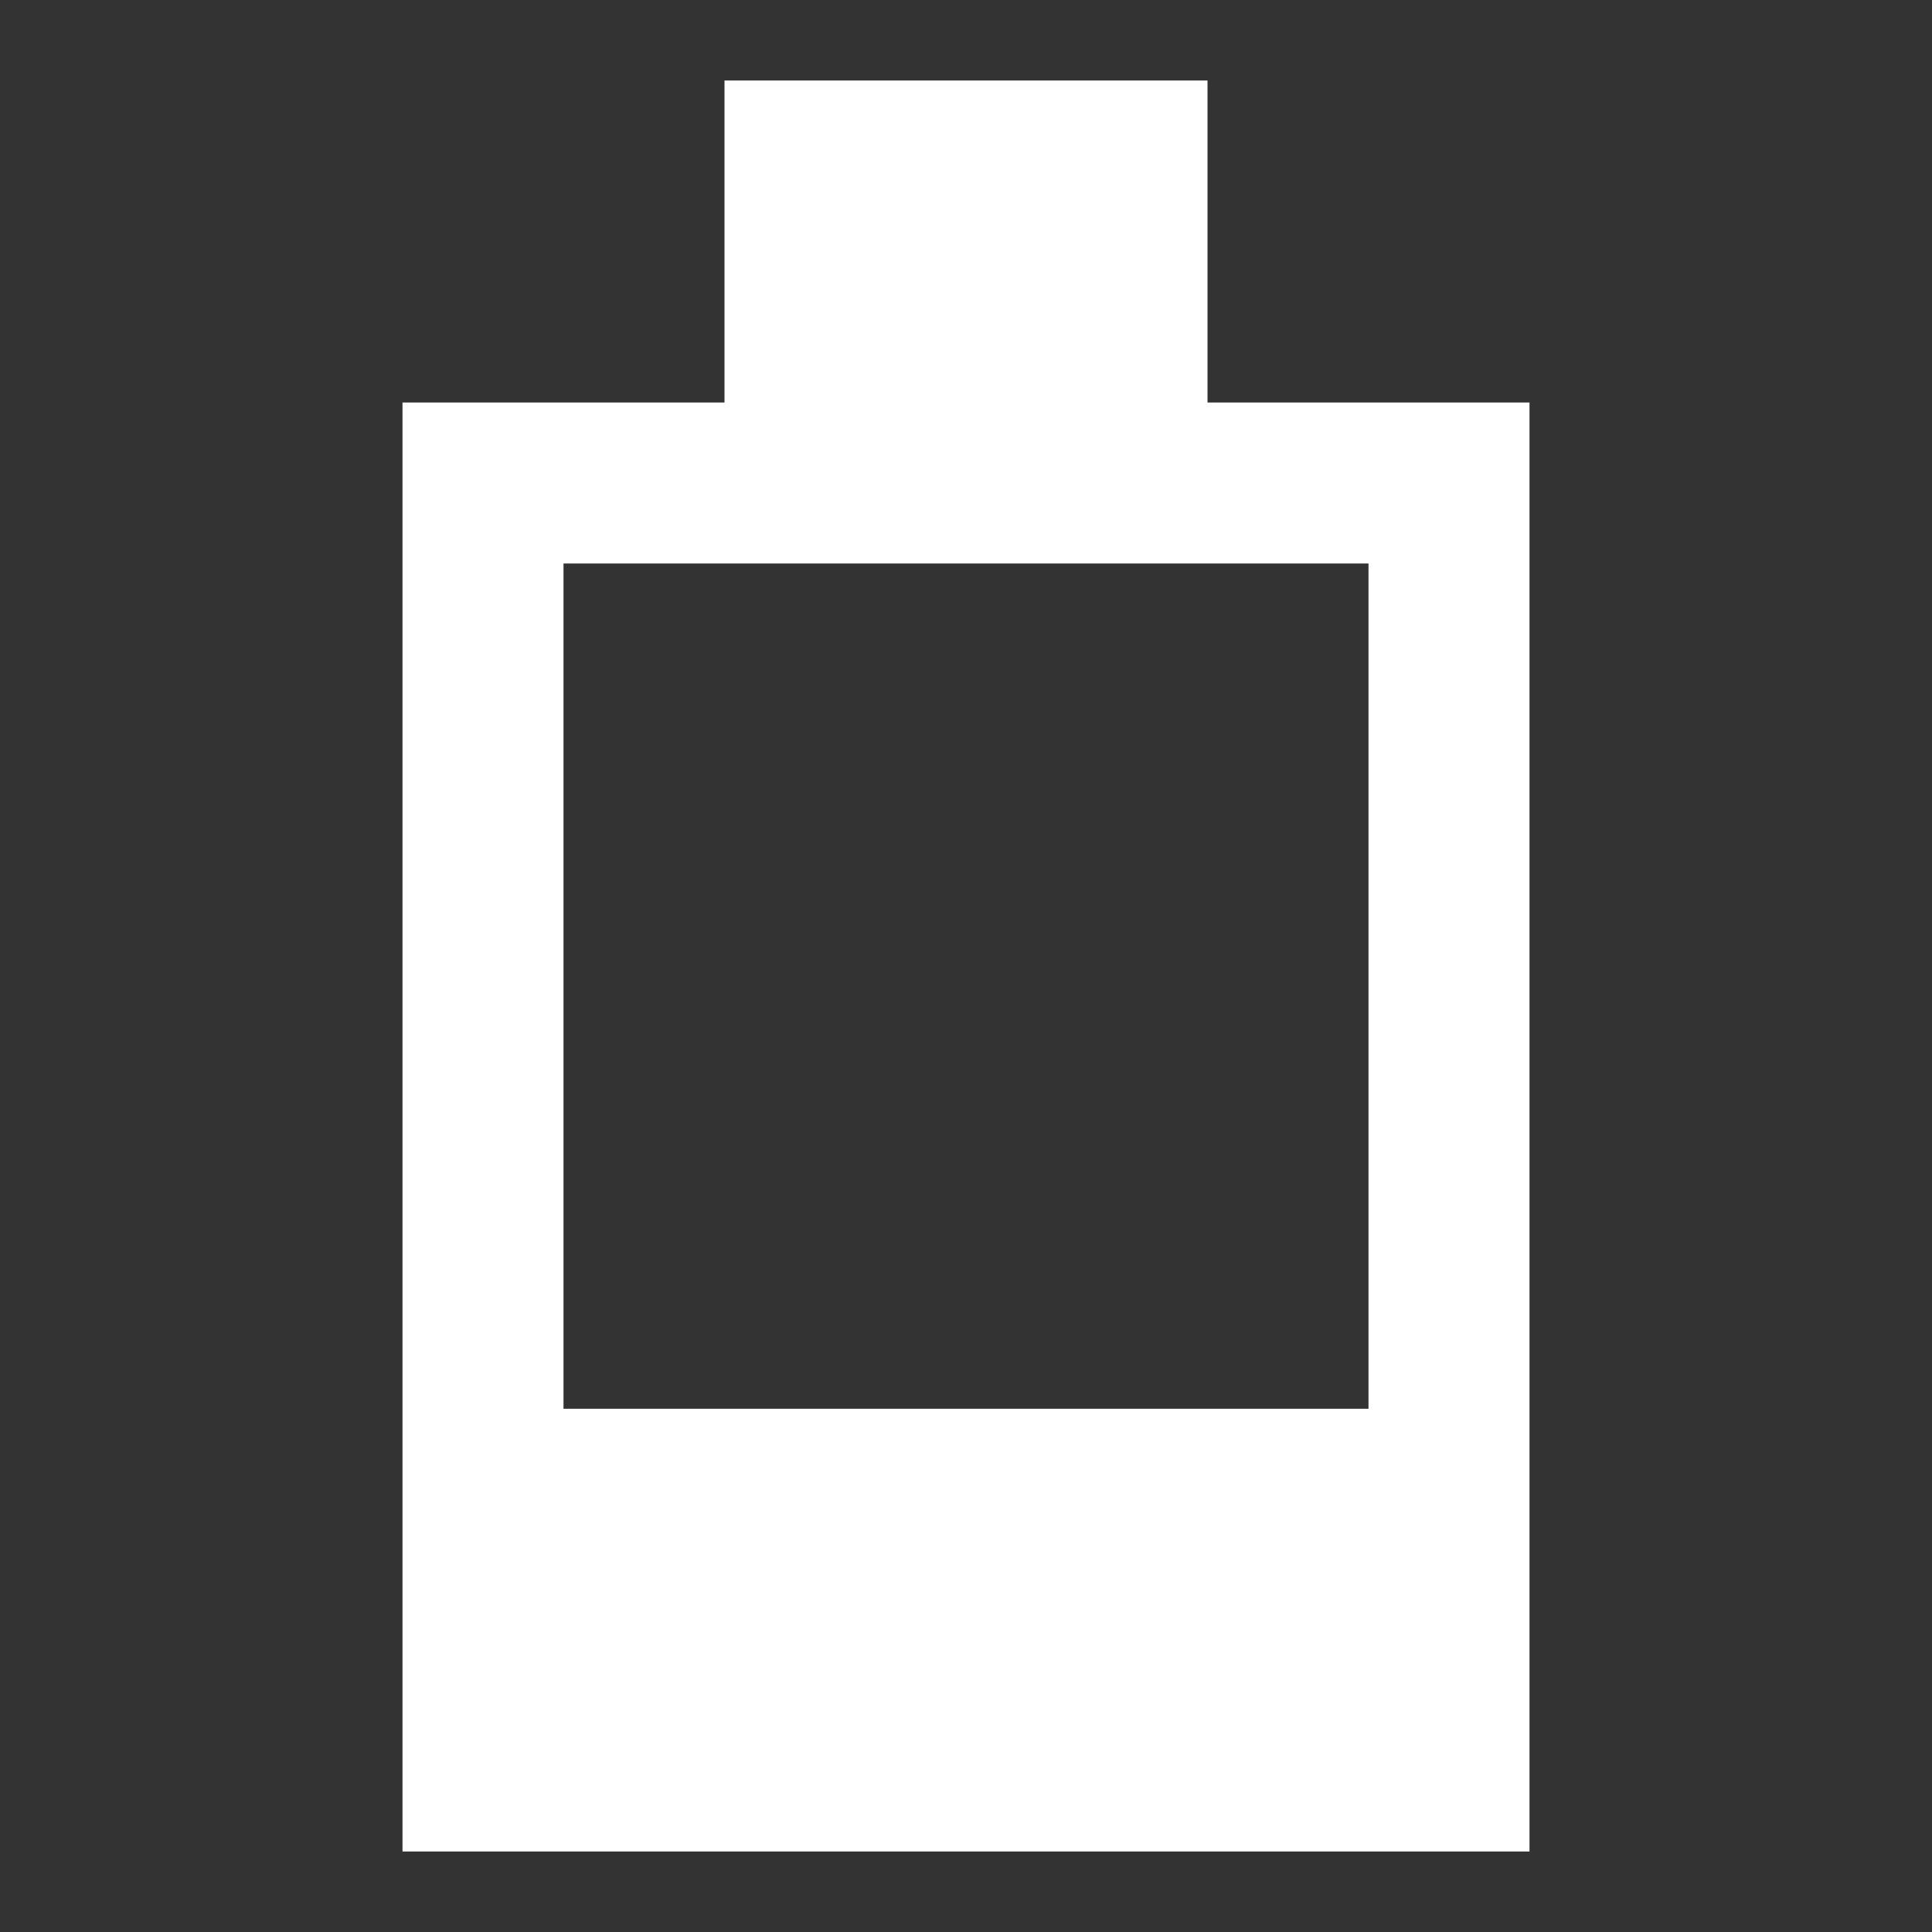 <?xml version="1.0" encoding="UTF-8" standalone="no"?><!-- Generator: Gravit.io --><svg xmlns="http://www.w3.org/2000/svg" xmlns:xlink="http://www.w3.org/1999/xlink" style="isolation:isolate" viewBox="0 0 24 24" width="24pt" height="24pt"><rect x="0" y="0" width="24" height="24" fill="#333333" stroke="none"/><defs><clipPath id="_clipPath_qUAskFQoTYz9k8cHuhof17acoVRzevFN"><rect width="24" height="24"/></clipPath></defs><g clip-path="url(#_clipPath_qUAskFQoTYz9k8cHuhof17acoVRzevFN)"><rect width="24" height="24" style="fill:rgb(0,0,0)" fill-opacity="0"/><path d=" M 9 5 L 5 5 L 5 23 L 19 23 L 19 5 L 15 5 L 15 1 L 9 1 L 9 5 Z  M 7 7 L 17 7 L 17 17.5 L 7 17.5 L 7 7 Z " fill-rule="evenodd" fill="rgb(255,255,255)"/></g></svg>